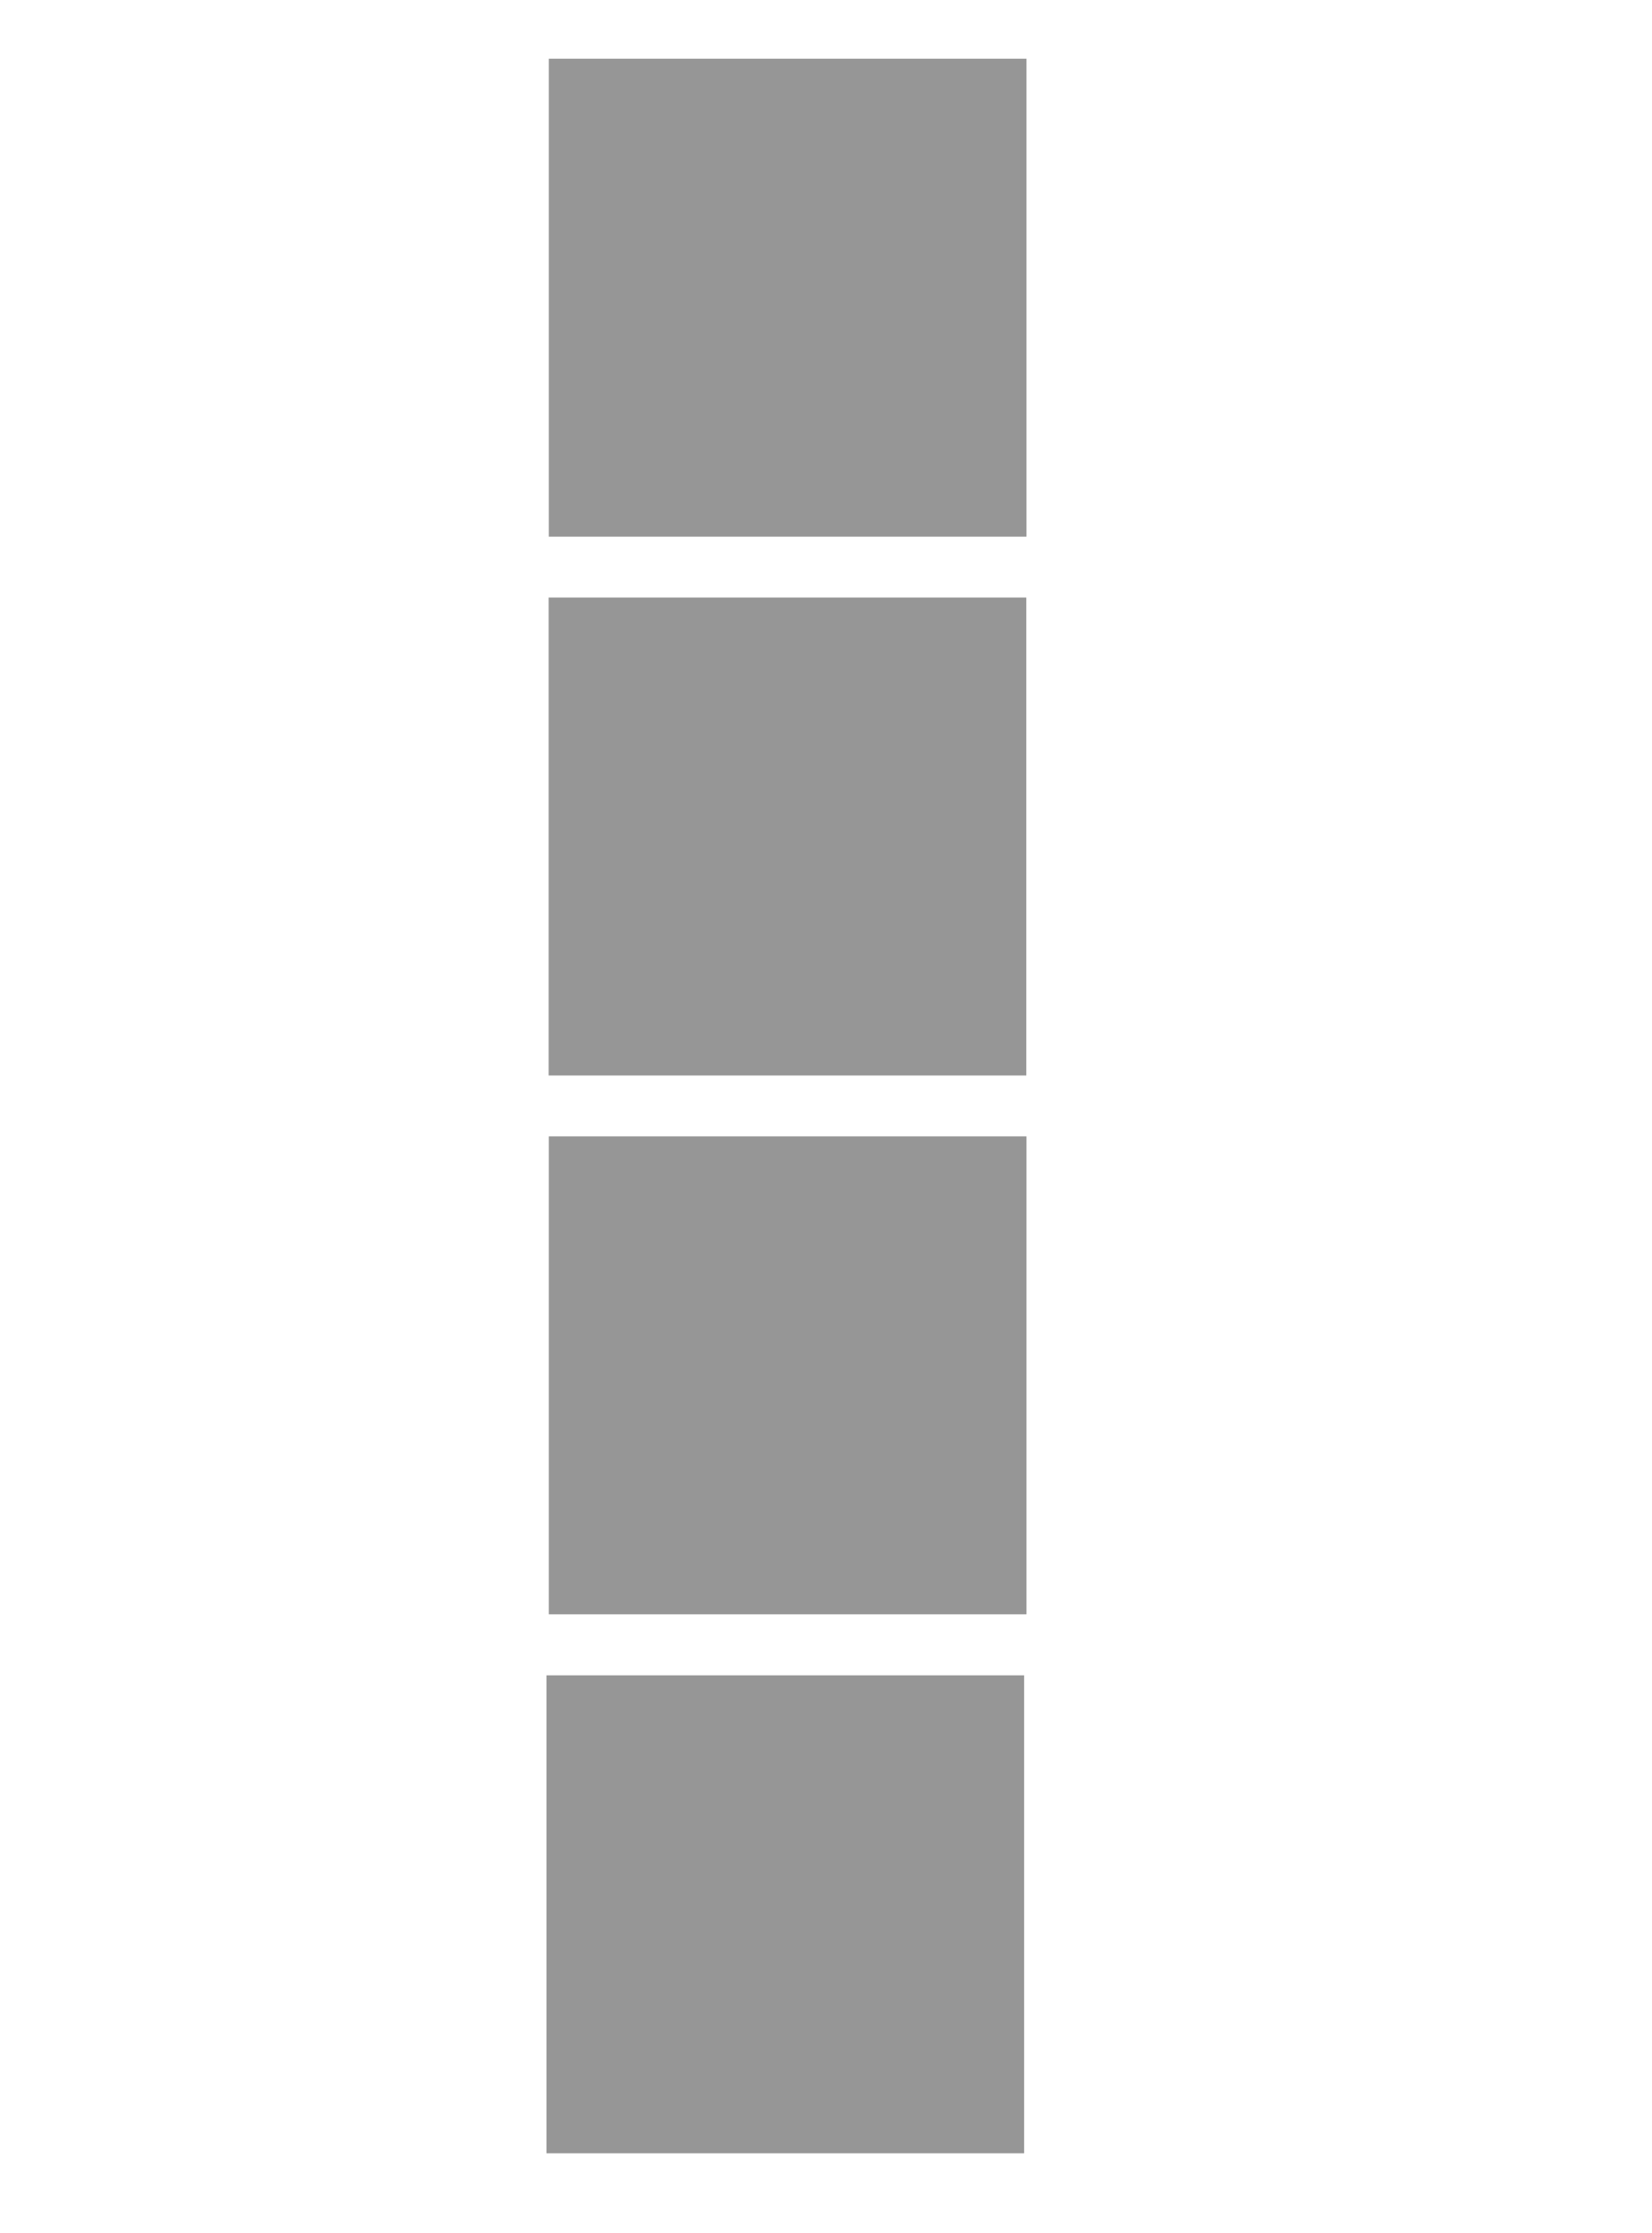 <?xml version="1.0" encoding="UTF-8"?>
<svg id="Layer_1" data-name="Layer 1" xmlns="http://www.w3.org/2000/svg" viewBox="0 0 107.01 144.55">
  <defs>
    <style>
      .cls-1 {
        fill: #969696;
      }
    </style>
  </defs>
  <rect class="cls-1" x="35.54" y="3.8" width="30.94" height="30.94" transform="translate(70.29 -31.74) rotate(90)"/>
  <rect class="cls-1" x="35.54" y="38.69" width="30.94" height="30.94" transform="translate(105.17 3.14) rotate(90)"/>
  <rect class="cls-1" x="35.54" y="73.57" width="30.94" height="30.94" transform="translate(140.06 38.02) rotate(90)"/>
  <rect class="cls-1" x="35.39" y="108.45" width="30.94" height="30.94" transform="translate(174.79 73.06) rotate(90)"/>
</svg>